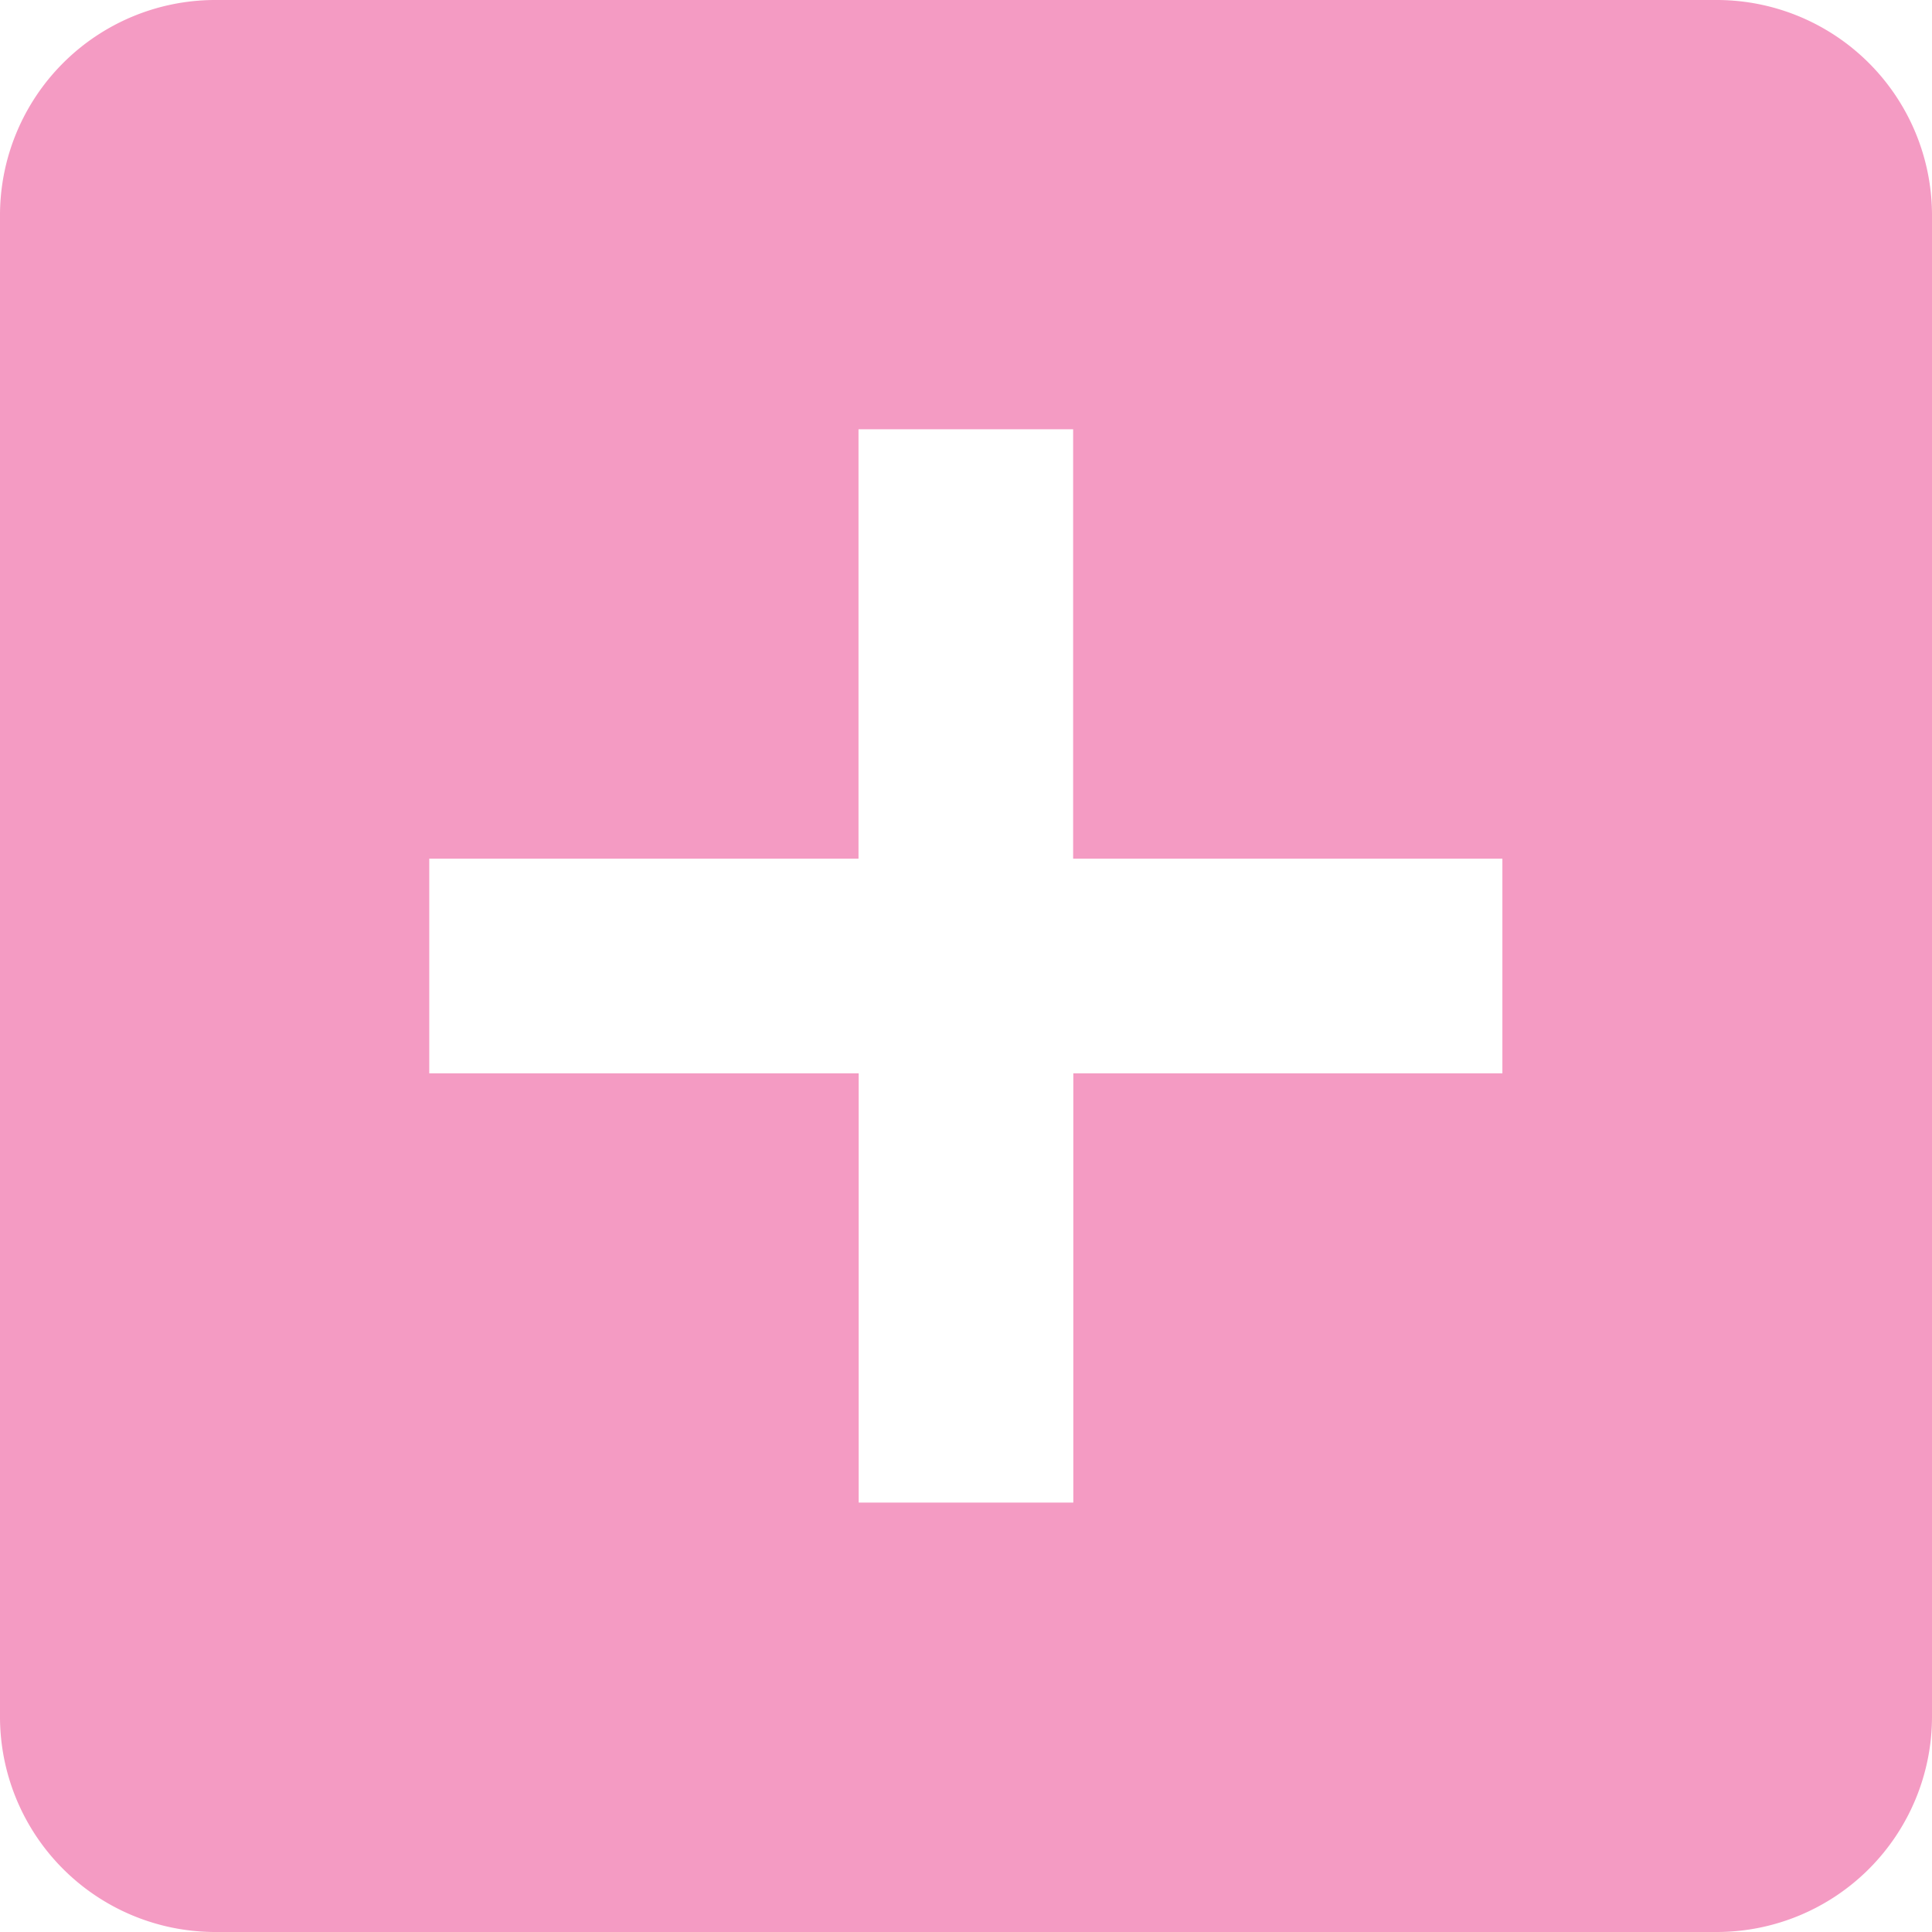<svg xmlns="http://www.w3.org/2000/svg" width="11" height="11" viewBox="0 0 11 11">
  <path fill="#e51171" fill-opacity="0.42" d="M26.778,119H18.222A1.226,1.226,0,0,0,17,120.222v8.556A1.226,1.226,0,0,0,18.222,130h8.555A1.226,1.226,0,0,0,28,128.778v-8.556A1.226,1.226,0,0,0,26.778,119Zm-1.222,6.111H23.111v2.444H21.889v-2.444H19.444v-1.222h2.444v-2.445h1.222v2.445h2.444v1.222Z" transform="translate(-17 -119)"/>
</svg>
